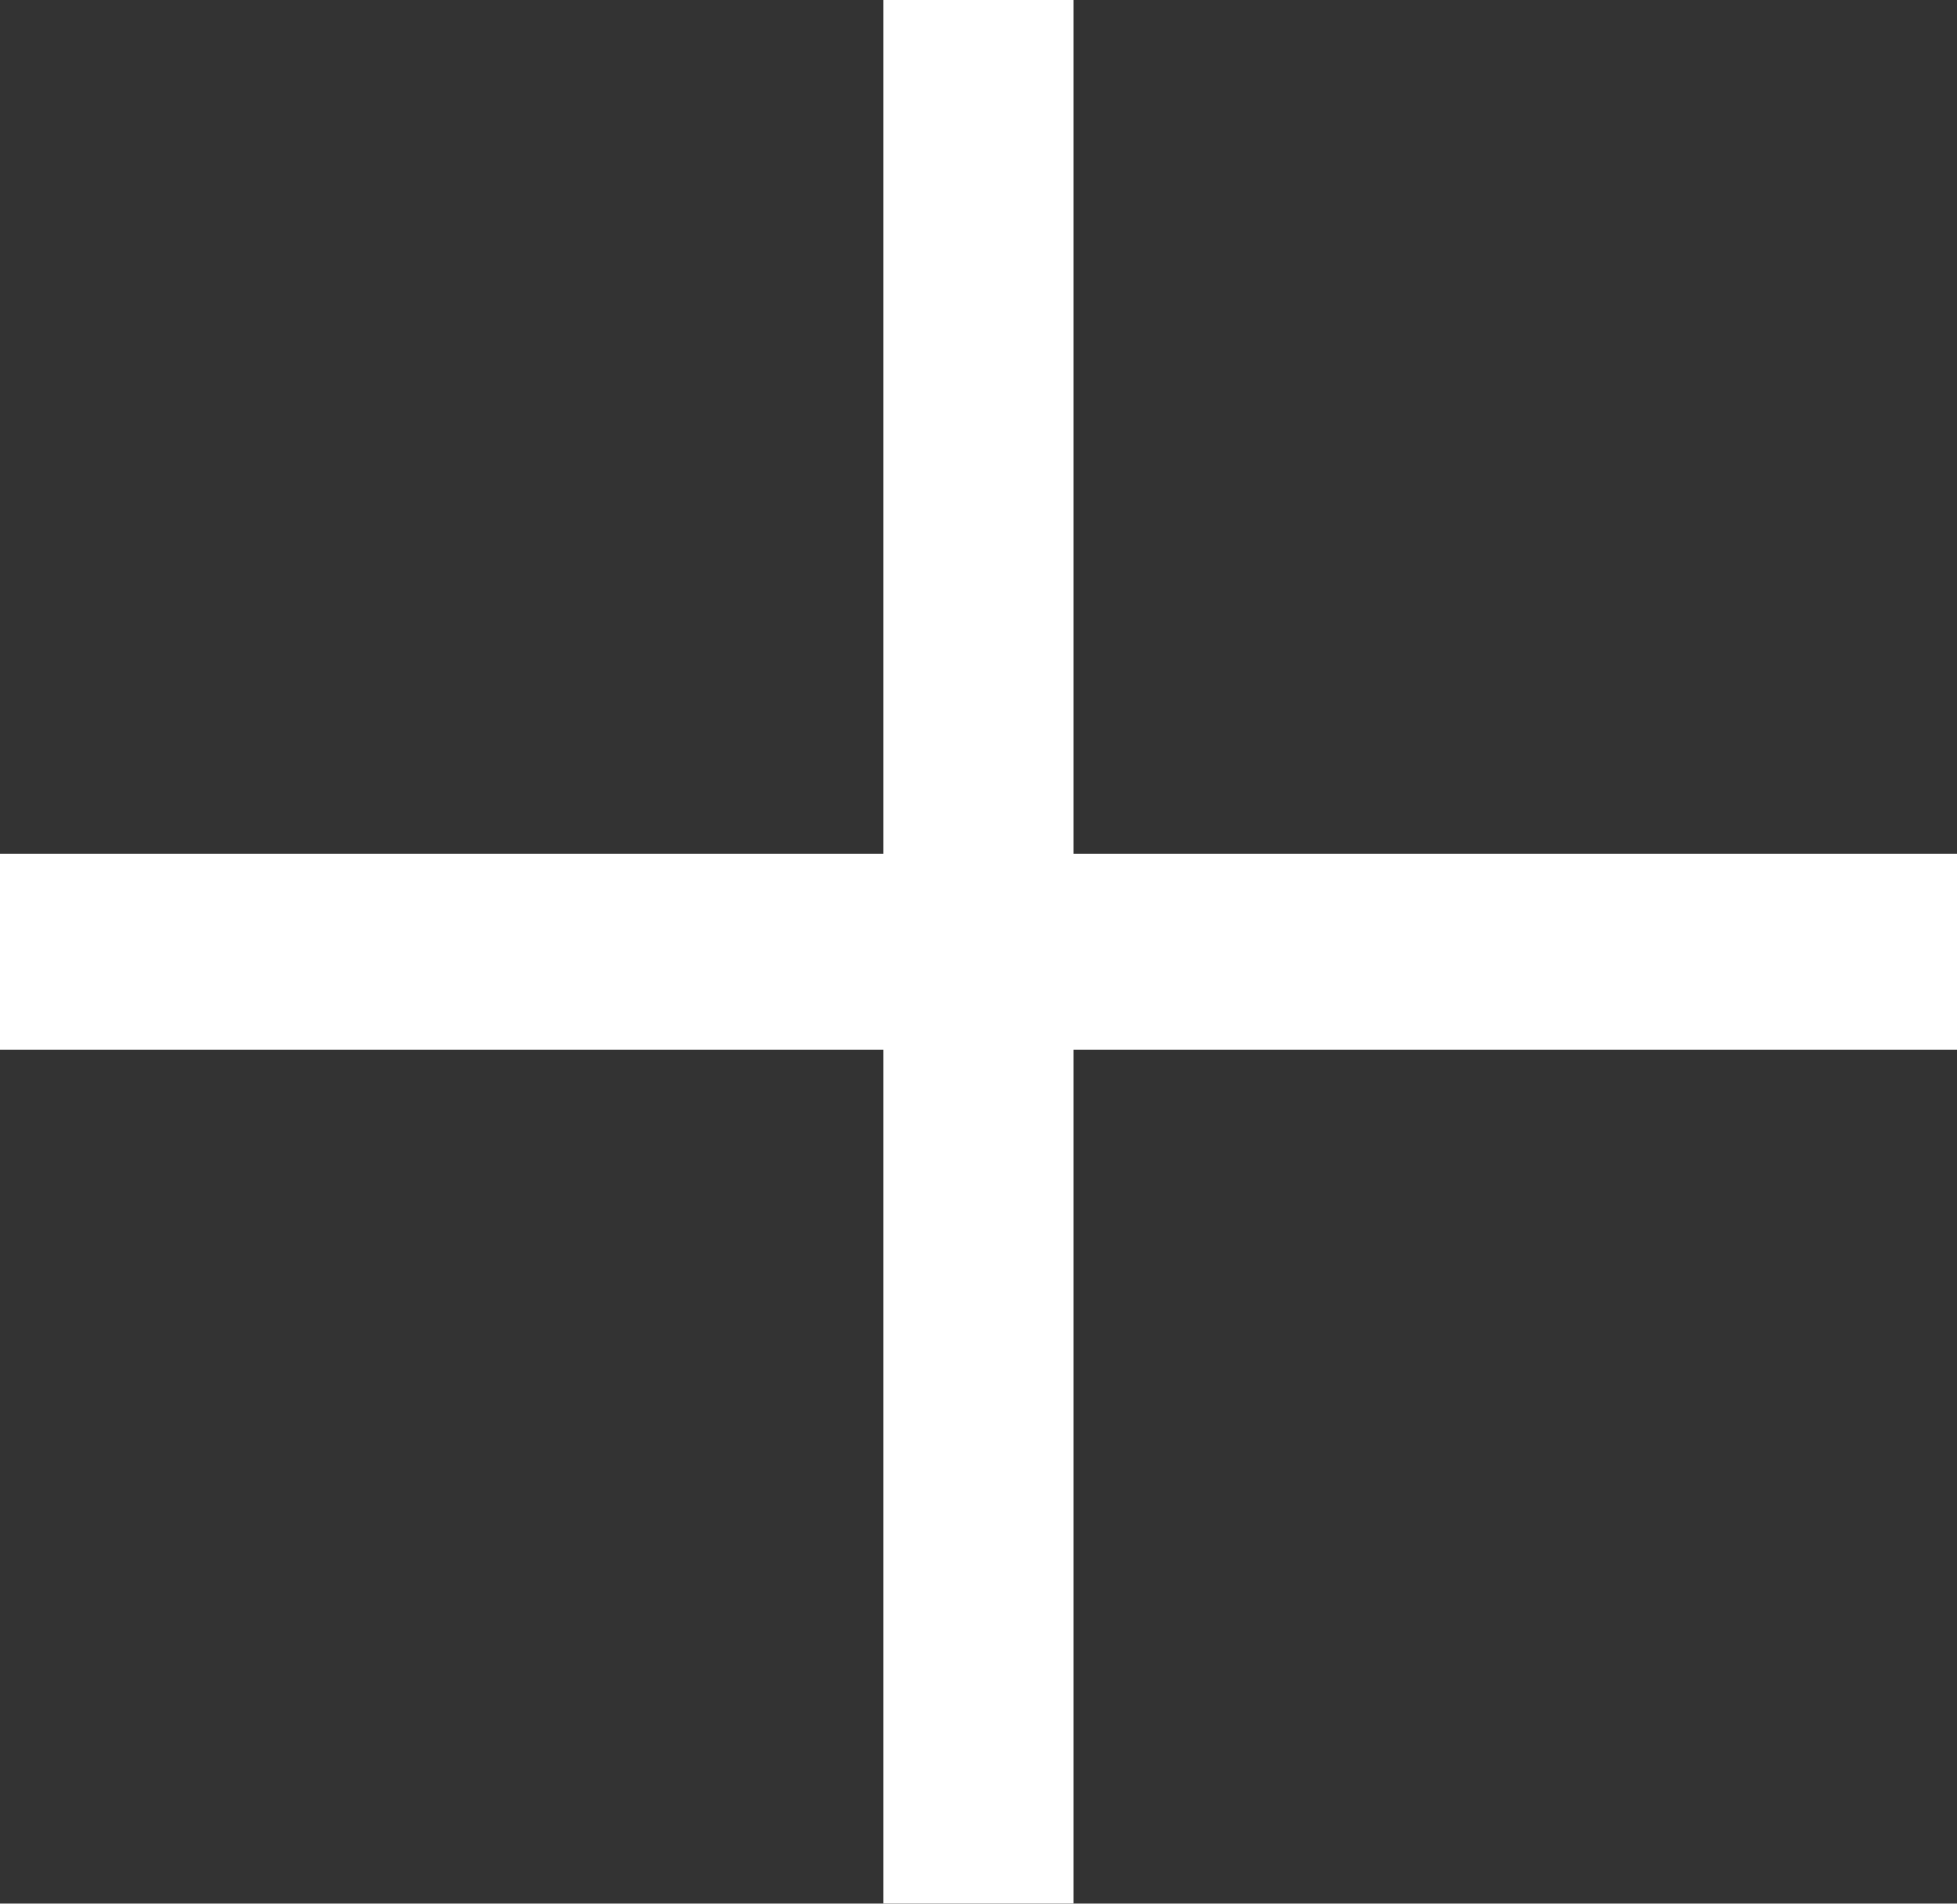 <?xml version="1.0" encoding="iso-8859-1"?>
<!-- Generator: Adobe Illustrator 16.0.0, SVG Export Plug-In . SVG Version: 6.00 Build 0)  -->
<!DOCTYPE svg PUBLIC "-//W3C//DTD SVG 1.1//EN" "http://www.w3.org/Graphics/SVG/1.1/DTD/svg11.dtd">
<svg version="1.1" id="&#x56FE;&#x5C42;_1" xmlns="http://www.w3.org/2000/svg" xmlns:xlink="http://www.w3.org/1999/xlink" x="0px"
	 y="0px" width="20.563px" height="20px" viewBox="0 0 20.563 20" style="enable-background:new 0 0 20.563 20;"
	 xml:space="preserve">
<rect x="0" y="0" width="20.563" height="20" fill="#333333" stroke="none"/>
<g>
	<g>
		<polygon style="fill:#fff;" points="20.563,8.972 11.281,8.972 11.281,0 9.281,0 9.281,8.972 0,8.972 0,11.028 9.281,11.028 
			9.281,20 11.281,20 11.281,11.028 20.563,11.028"/>
	</g>
</g>
</svg>
